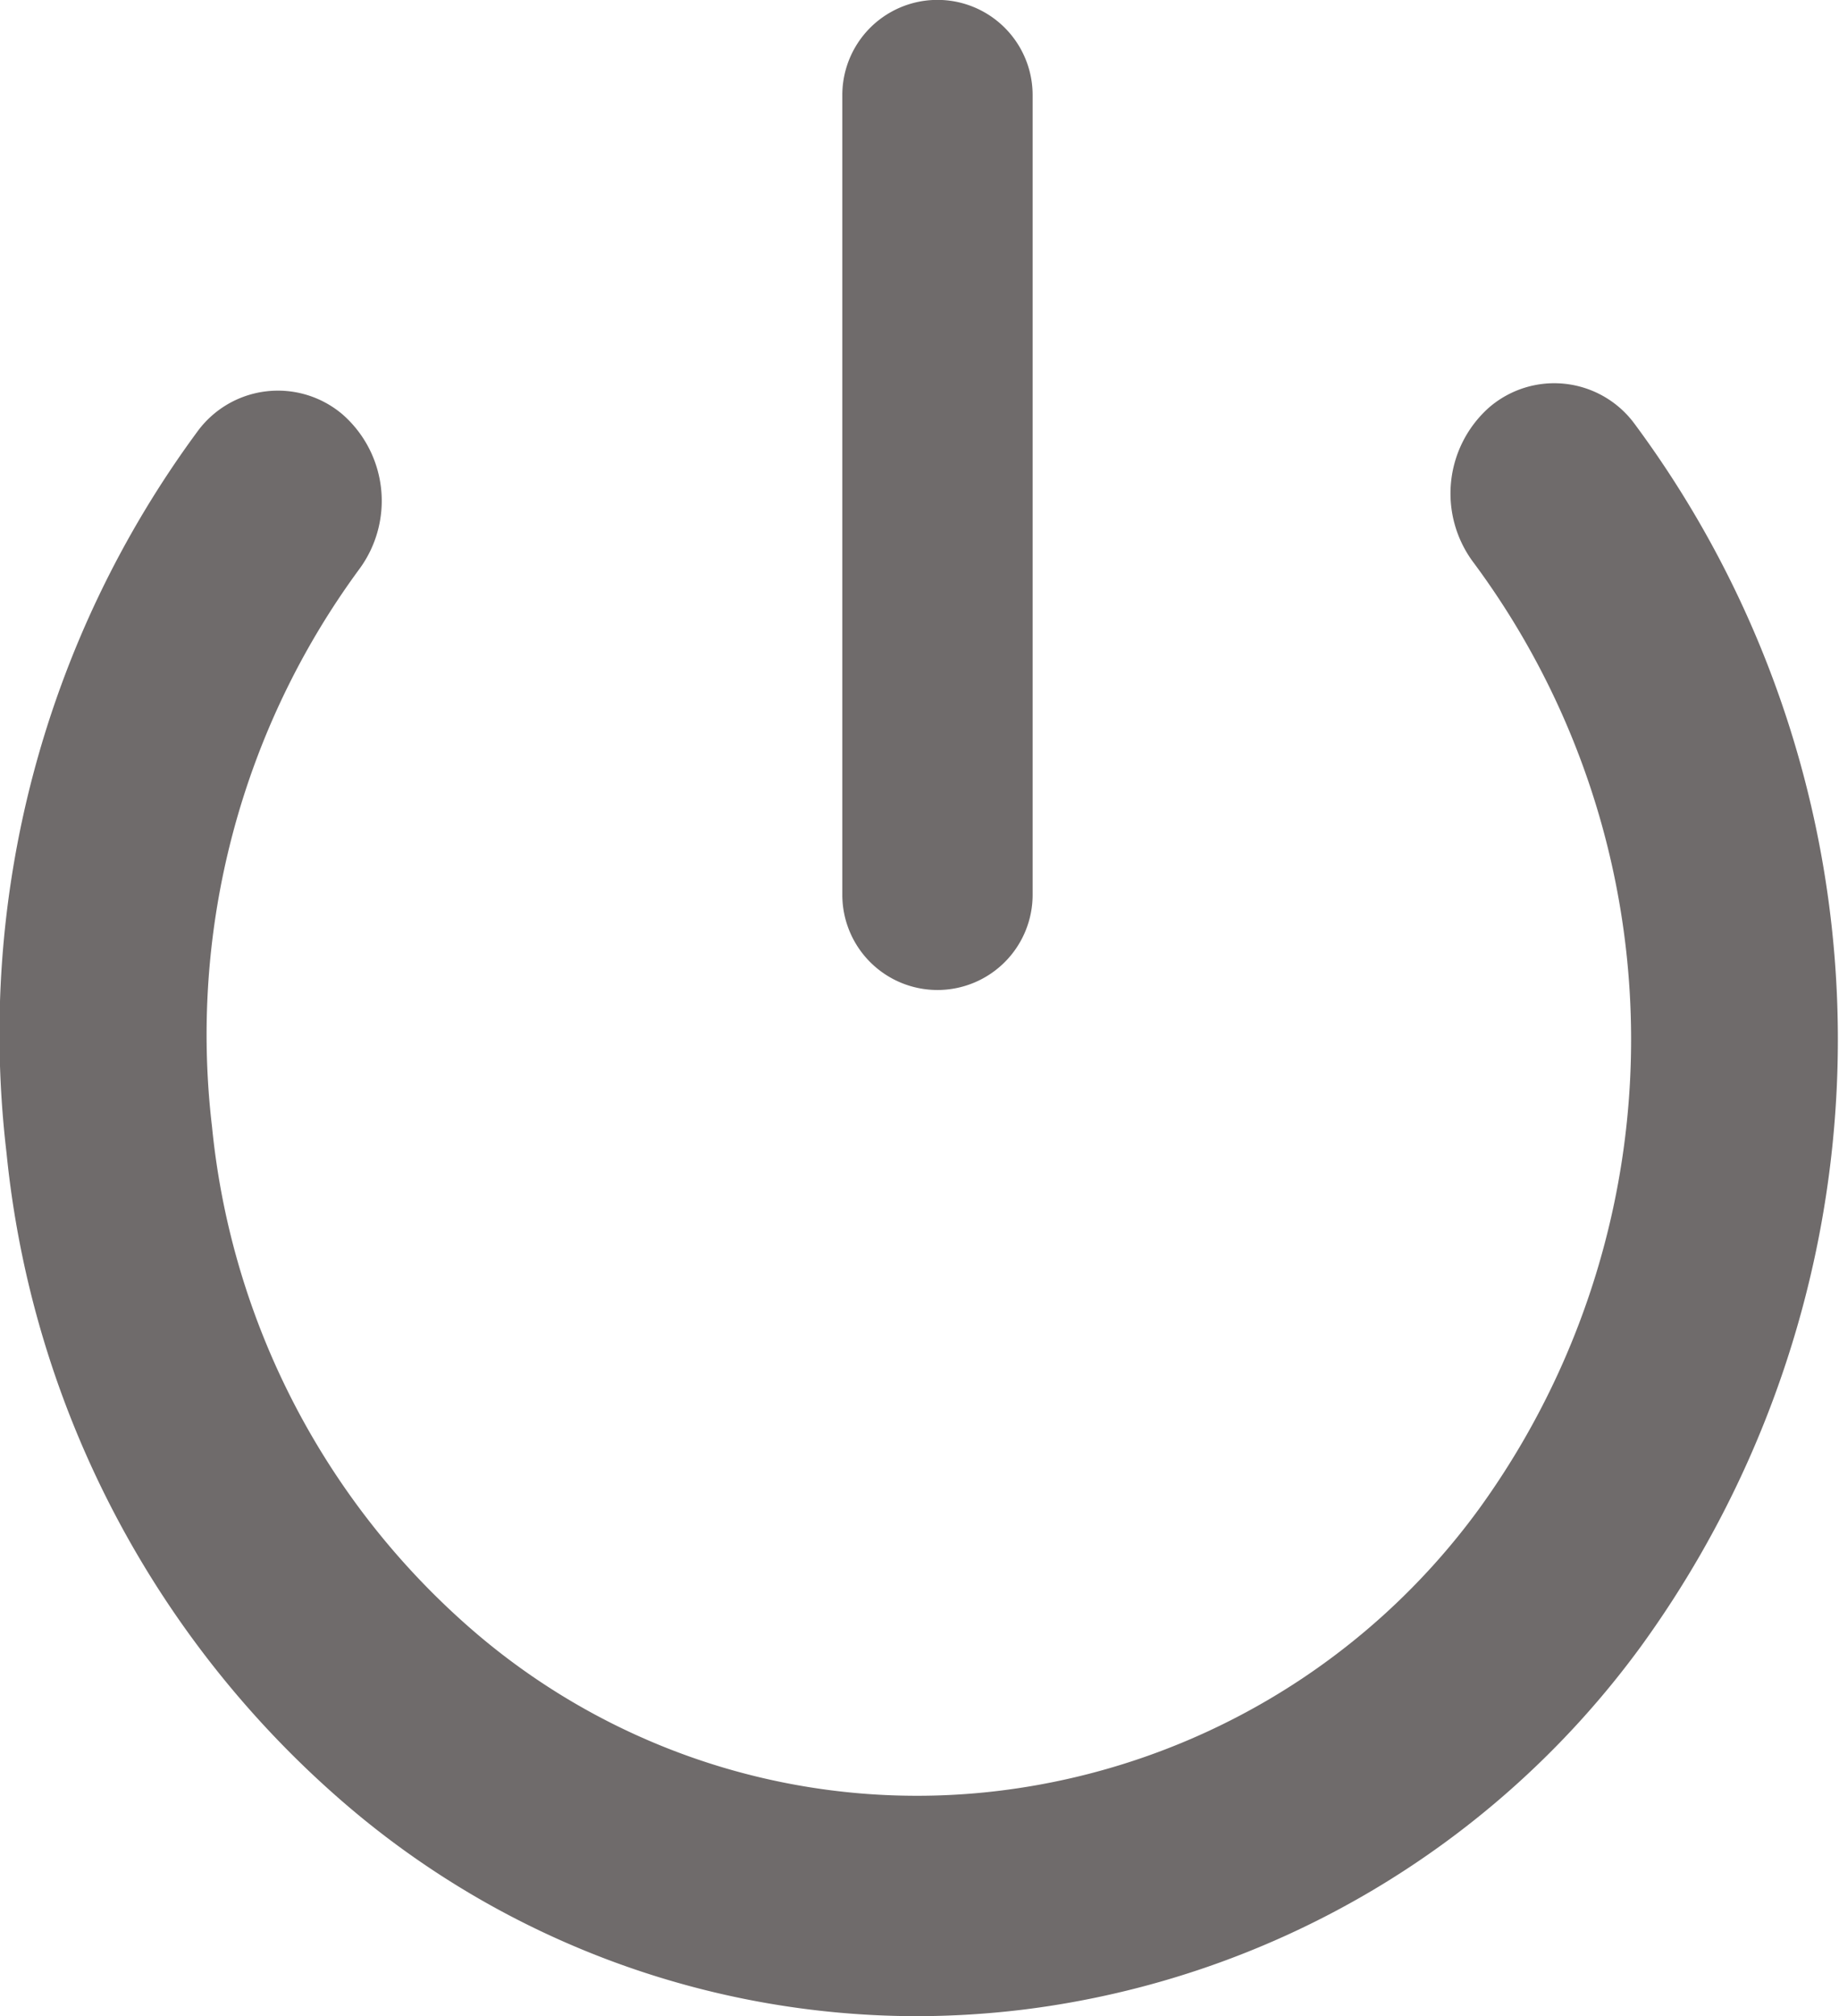 <svg xmlns="http://www.w3.org/2000/svg" width="16.427" height="18" viewBox="0 0 16.427 18">
    <defs>
        <style>
            .prefix__cls-2{fill:#4b4646}
        </style>
    </defs>
    <g id="prefix__Group_694" data-name="Group 694" transform="translate(-670.325 -1776)" style="opacity:.8">
        <g id="prefix__Group_692" data-name="Group 692" transform="translate(670.325 1779.419)">
            <path id="prefix__Path_490" d="M677.181 1799.185a7.845 7.845 0 01-5.072-1.87 8.819 8.819 0 01-3.055-5.839 9.055 9.055 0 011.7-6.43.891.891 0 011.3-.162 1.026 1.026 0 01.152 1.382 7.012 7.012 0 00-1.316 4.98 6.831 6.831 0 002.363 4.524 6.069 6.069 0 004.691 1.4 6.241 6.241 0 004.261-2.51 7.143 7.143 0 00-.046-8.451 1.027 1.027 0 01.138-1.385.891.891 0 011.3.146 9.224 9.224 0 01.059 10.911 8.059 8.059 0 01-5.5 3.243 7.949 7.949 0 01-.975.061z" class="prefix__cls-2" data-name="Path 490" transform="translate(-668.996 -1784.605)"/>
        </g>
        <g id="prefix__Group_693" data-name="Group 693" transform="translate(677.849 1776)">
            <path id="prefix__Path_491" d="M689.85 1783.838a.85.85 0 01-.85-.85v-7.139a.85.85 0 111.7 0v7.139a.85.85 0 01-.85.85z" class="prefix__cls-2" data-name="Path 491" transform="translate(-689 -1775)"/>
        </g>
    </g>
</svg>
